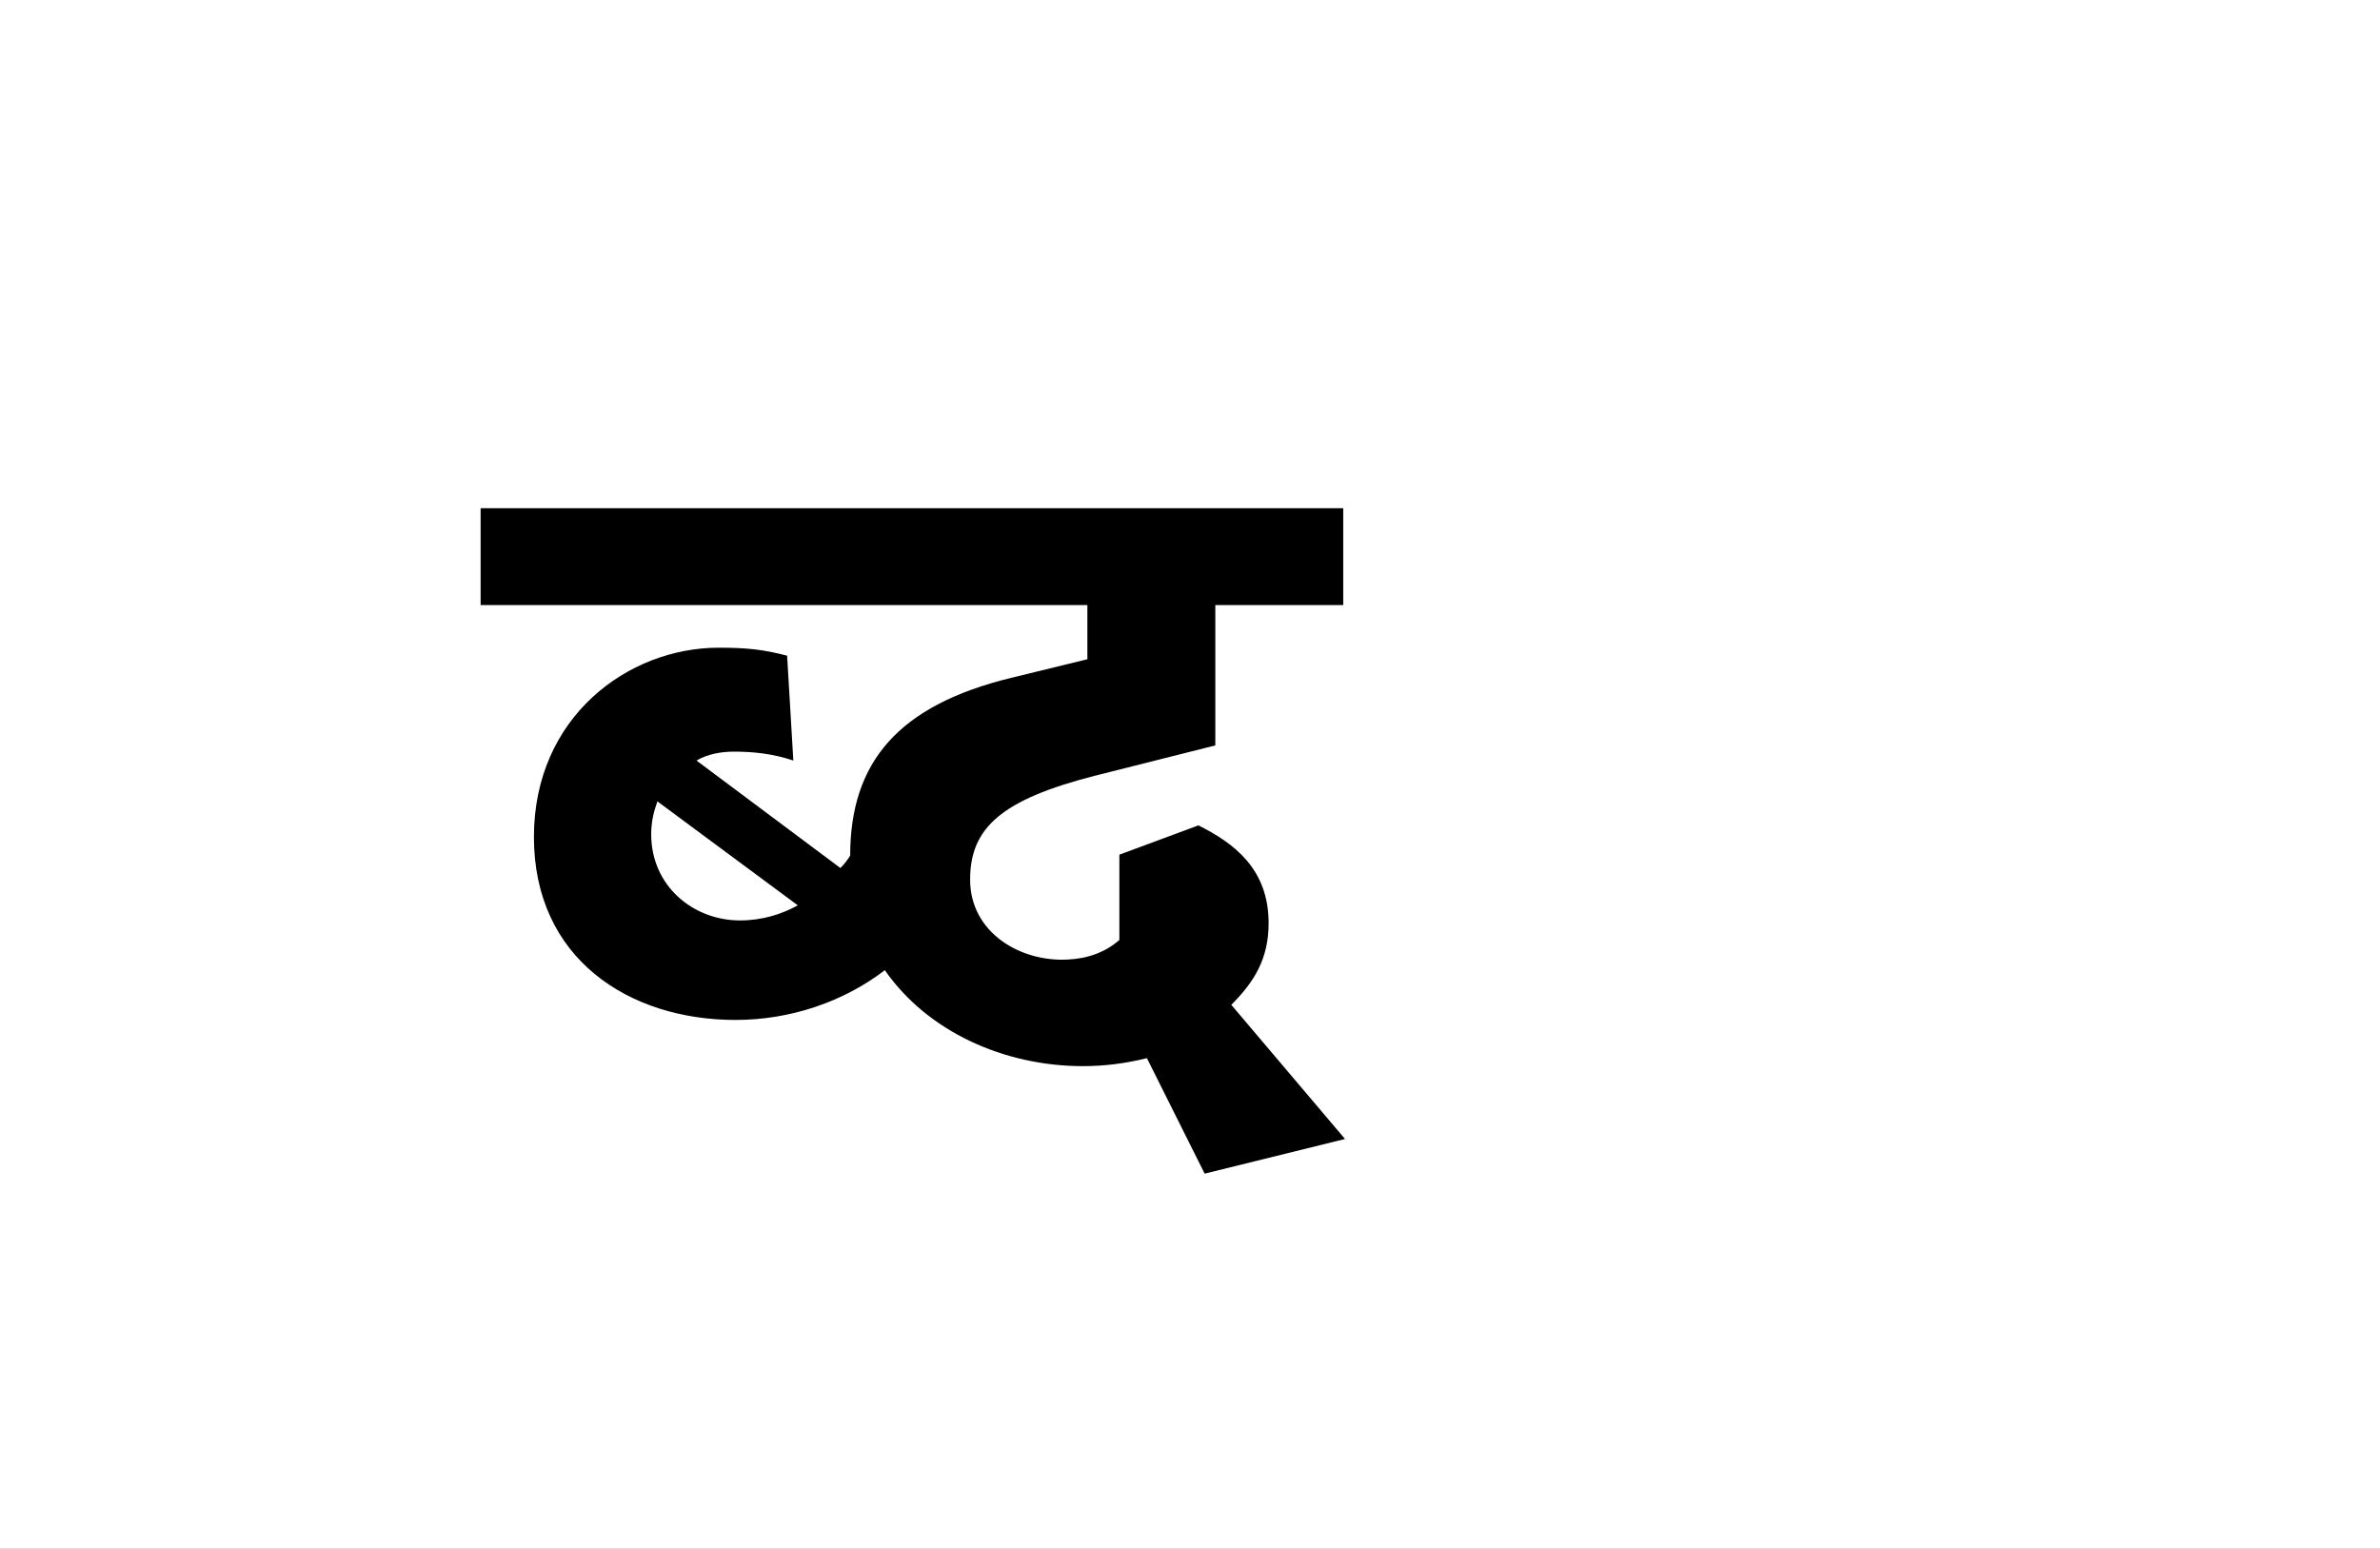 <?xml version="1.0" encoding="UTF-8"?>
<svg height="1743" version="1.1" width="2679" xmlns="http://www.w3.org/2000/svg" xmlns:xlink="http://www.w3.org/1999/xlink">
 <rect width="100%" height="100%" fill="#808080" stroke="none"/>
 <path d="M0,0 l2679,0 l0,1743 l-2679,0 Z M0,0" fill="rgb(255,255,255)" transform="matrix(1,0,0,-1,0,1743)"/>
 <path d="M257,95 c61,0,121,20,168,56 c48,-69,134,-108,223,-108 c24,0,48,3,72,9 l65,-130 l158,39 l-128,151 c26,26,42,52,42,92 c0,61,-39,90,-79,110 l-89,-33 l0,-96 c-16,-14,-36,-21,-58,-22 c-53,-3,-110,30,-110,90 c0,58,35,90,141,117 l135,34 l0,158 l144,0 l0,109 l-971,0 l0,-109 l683,0 l0,-61 l-86,-21 c-127,-31,-181,-95,-181,-200 c-3,-5,-7,-10,-11,-14 l-162,121 c12,7,27,10,42,10 c21,0,43,-2,67,-10 l-7,118 c-27,7,-45,9,-77,9 c-102,0,-208,-78,-208,-213 c0,-137,107,-206,227,-206 Z M262,207 c-53,0,-100,39,-100,97 c0,14,3,26,7,37 l158,-117 c-18,-10,-40,-17,-65,-17 Z M262,207" fill="rgb(0,0,0)" transform="matrix(1,0,0,-1,571,1243)"/>
</svg>